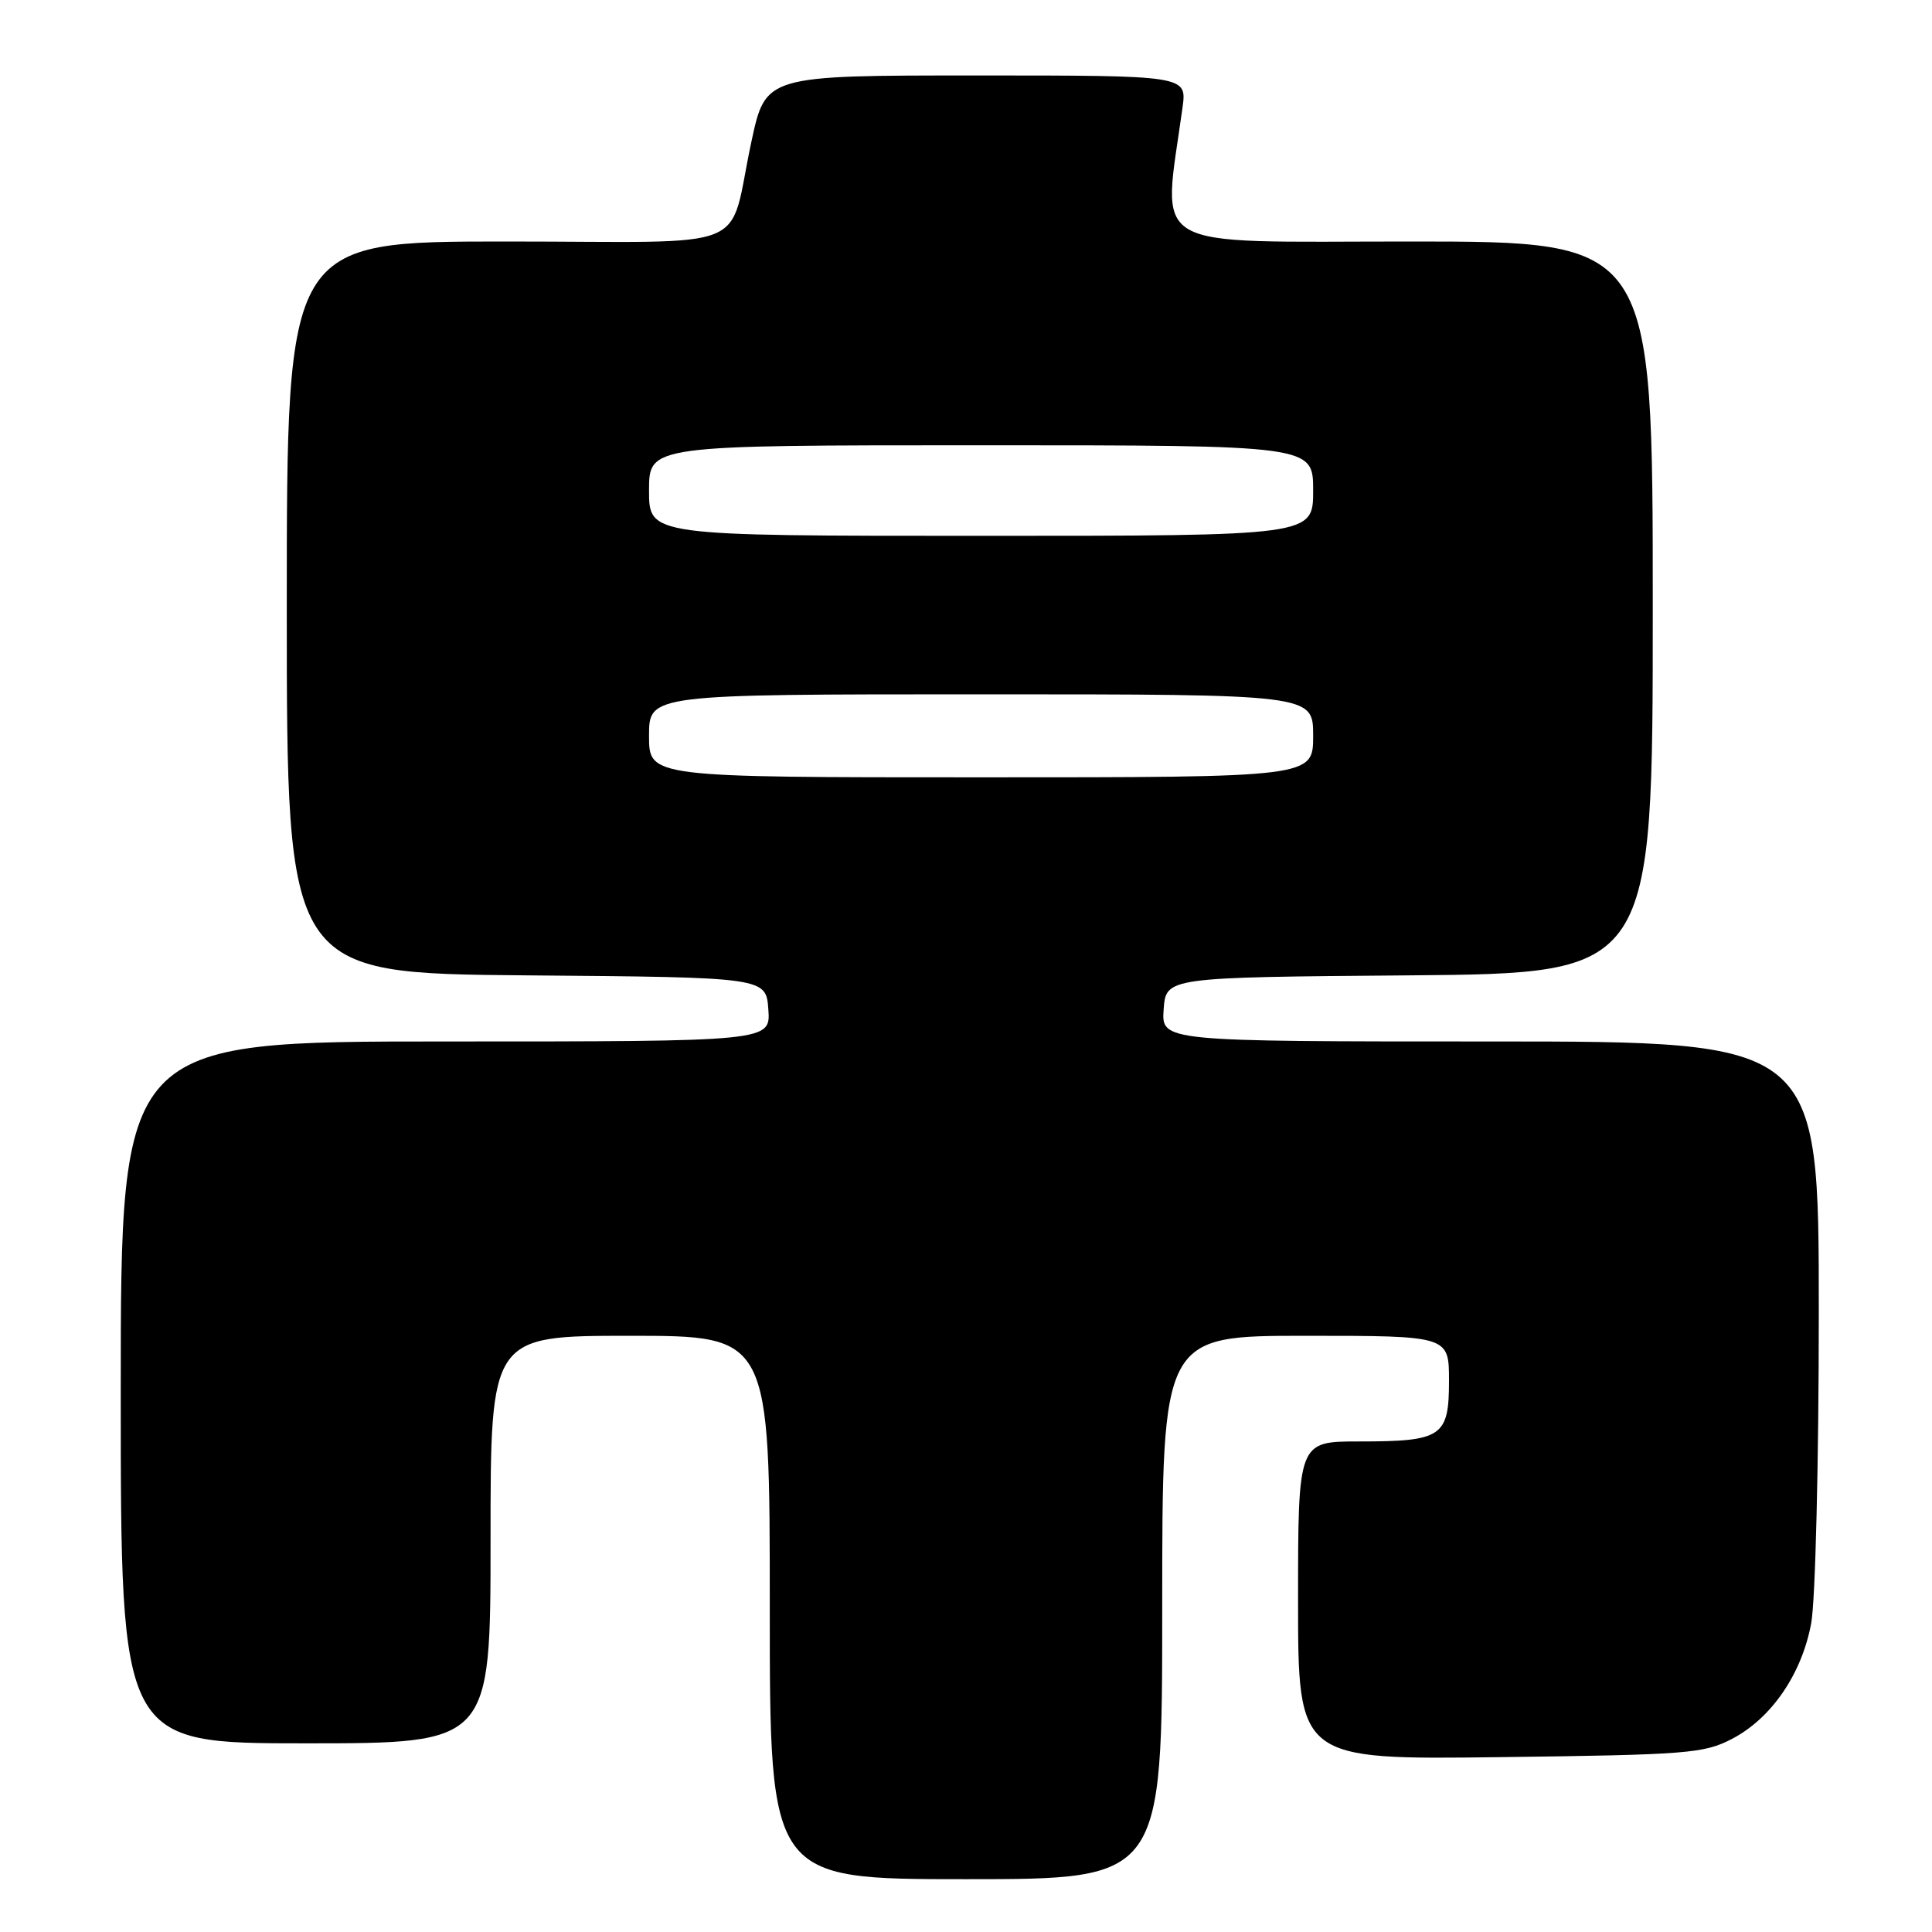 <?xml version="1.0" encoding="UTF-8" standalone="no"?>
<!DOCTYPE svg PUBLIC "-//W3C//DTD SVG 1.1//EN" "http://www.w3.org/Graphics/SVG/1.1/DTD/svg11.dtd" >
<svg xmlns="http://www.w3.org/2000/svg" xmlns:xlink="http://www.w3.org/1999/xlink" version="1.1" viewBox="0 0 256 256">
 <g >
 <path fill="currentColor"
d=" M 154.00 213.00 C 154.00 177.00 154.00 177.00 173.00 177.00 C 192.00 177.00 192.00 177.00 192.00 182.96 C 192.00 190.39 191.09 191.00 180.07 191.00 C 172.00 191.00 172.00 191.00 172.00 212.08 C 172.00 233.17 172.00 233.17 198.75 232.83 C 223.57 232.52 225.79 232.35 229.50 230.41 C 234.72 227.69 238.74 221.83 239.99 215.11 C 240.55 212.13 241.00 193.71 241.00 173.86 C 241.00 138.00 241.00 138.00 197.44 138.00 C 153.89 138.00 153.89 138.00 154.19 133.75 C 154.50 129.50 154.50 129.50 186.75 129.24 C 219.00 128.97 219.00 128.97 219.00 80.49 C 219.00 32.00 219.00 32.00 186.86 32.00 C 151.36 32.00 154.04 33.58 156.69 14.25 C 157.27 10.00 157.27 10.00 129.36 10.00 C 101.45 10.00 101.45 10.00 99.57 18.75 C 96.35 33.71 100.56 32.00 67.02 32.00 C 38.00 32.00 38.00 32.00 38.00 80.49 C 38.00 128.97 38.00 128.97 69.75 129.24 C 101.50 129.50 101.50 129.50 101.81 133.75 C 102.11 138.00 102.11 138.00 59.06 138.00 C 16.00 138.00 16.00 138.00 16.00 184.50 C 16.00 231.00 16.00 231.00 40.50 231.00 C 65.00 231.00 65.00 231.00 65.00 204.00 C 65.00 177.00 65.00 177.00 83.50 177.00 C 102.00 177.00 102.00 177.00 102.00 213.00 C 102.00 249.00 102.00 249.00 128.00 249.00 C 154.00 249.00 154.00 249.00 154.00 213.00 Z  M 86.00 97.50 C 86.00 92.00 86.00 92.00 130.00 92.00 C 174.00 92.00 174.00 92.00 174.00 97.50 C 174.00 103.00 174.00 103.00 130.00 103.00 C 86.00 103.00 86.00 103.00 86.00 97.50 Z  M 86.00 65.00 C 86.00 59.00 86.00 59.00 130.00 59.00 C 174.00 59.00 174.00 59.00 174.00 65.00 C 174.00 71.00 174.00 71.00 130.00 71.00 C 86.00 71.00 86.00 71.00 86.00 65.00 Z "/>
</g>
</svg>